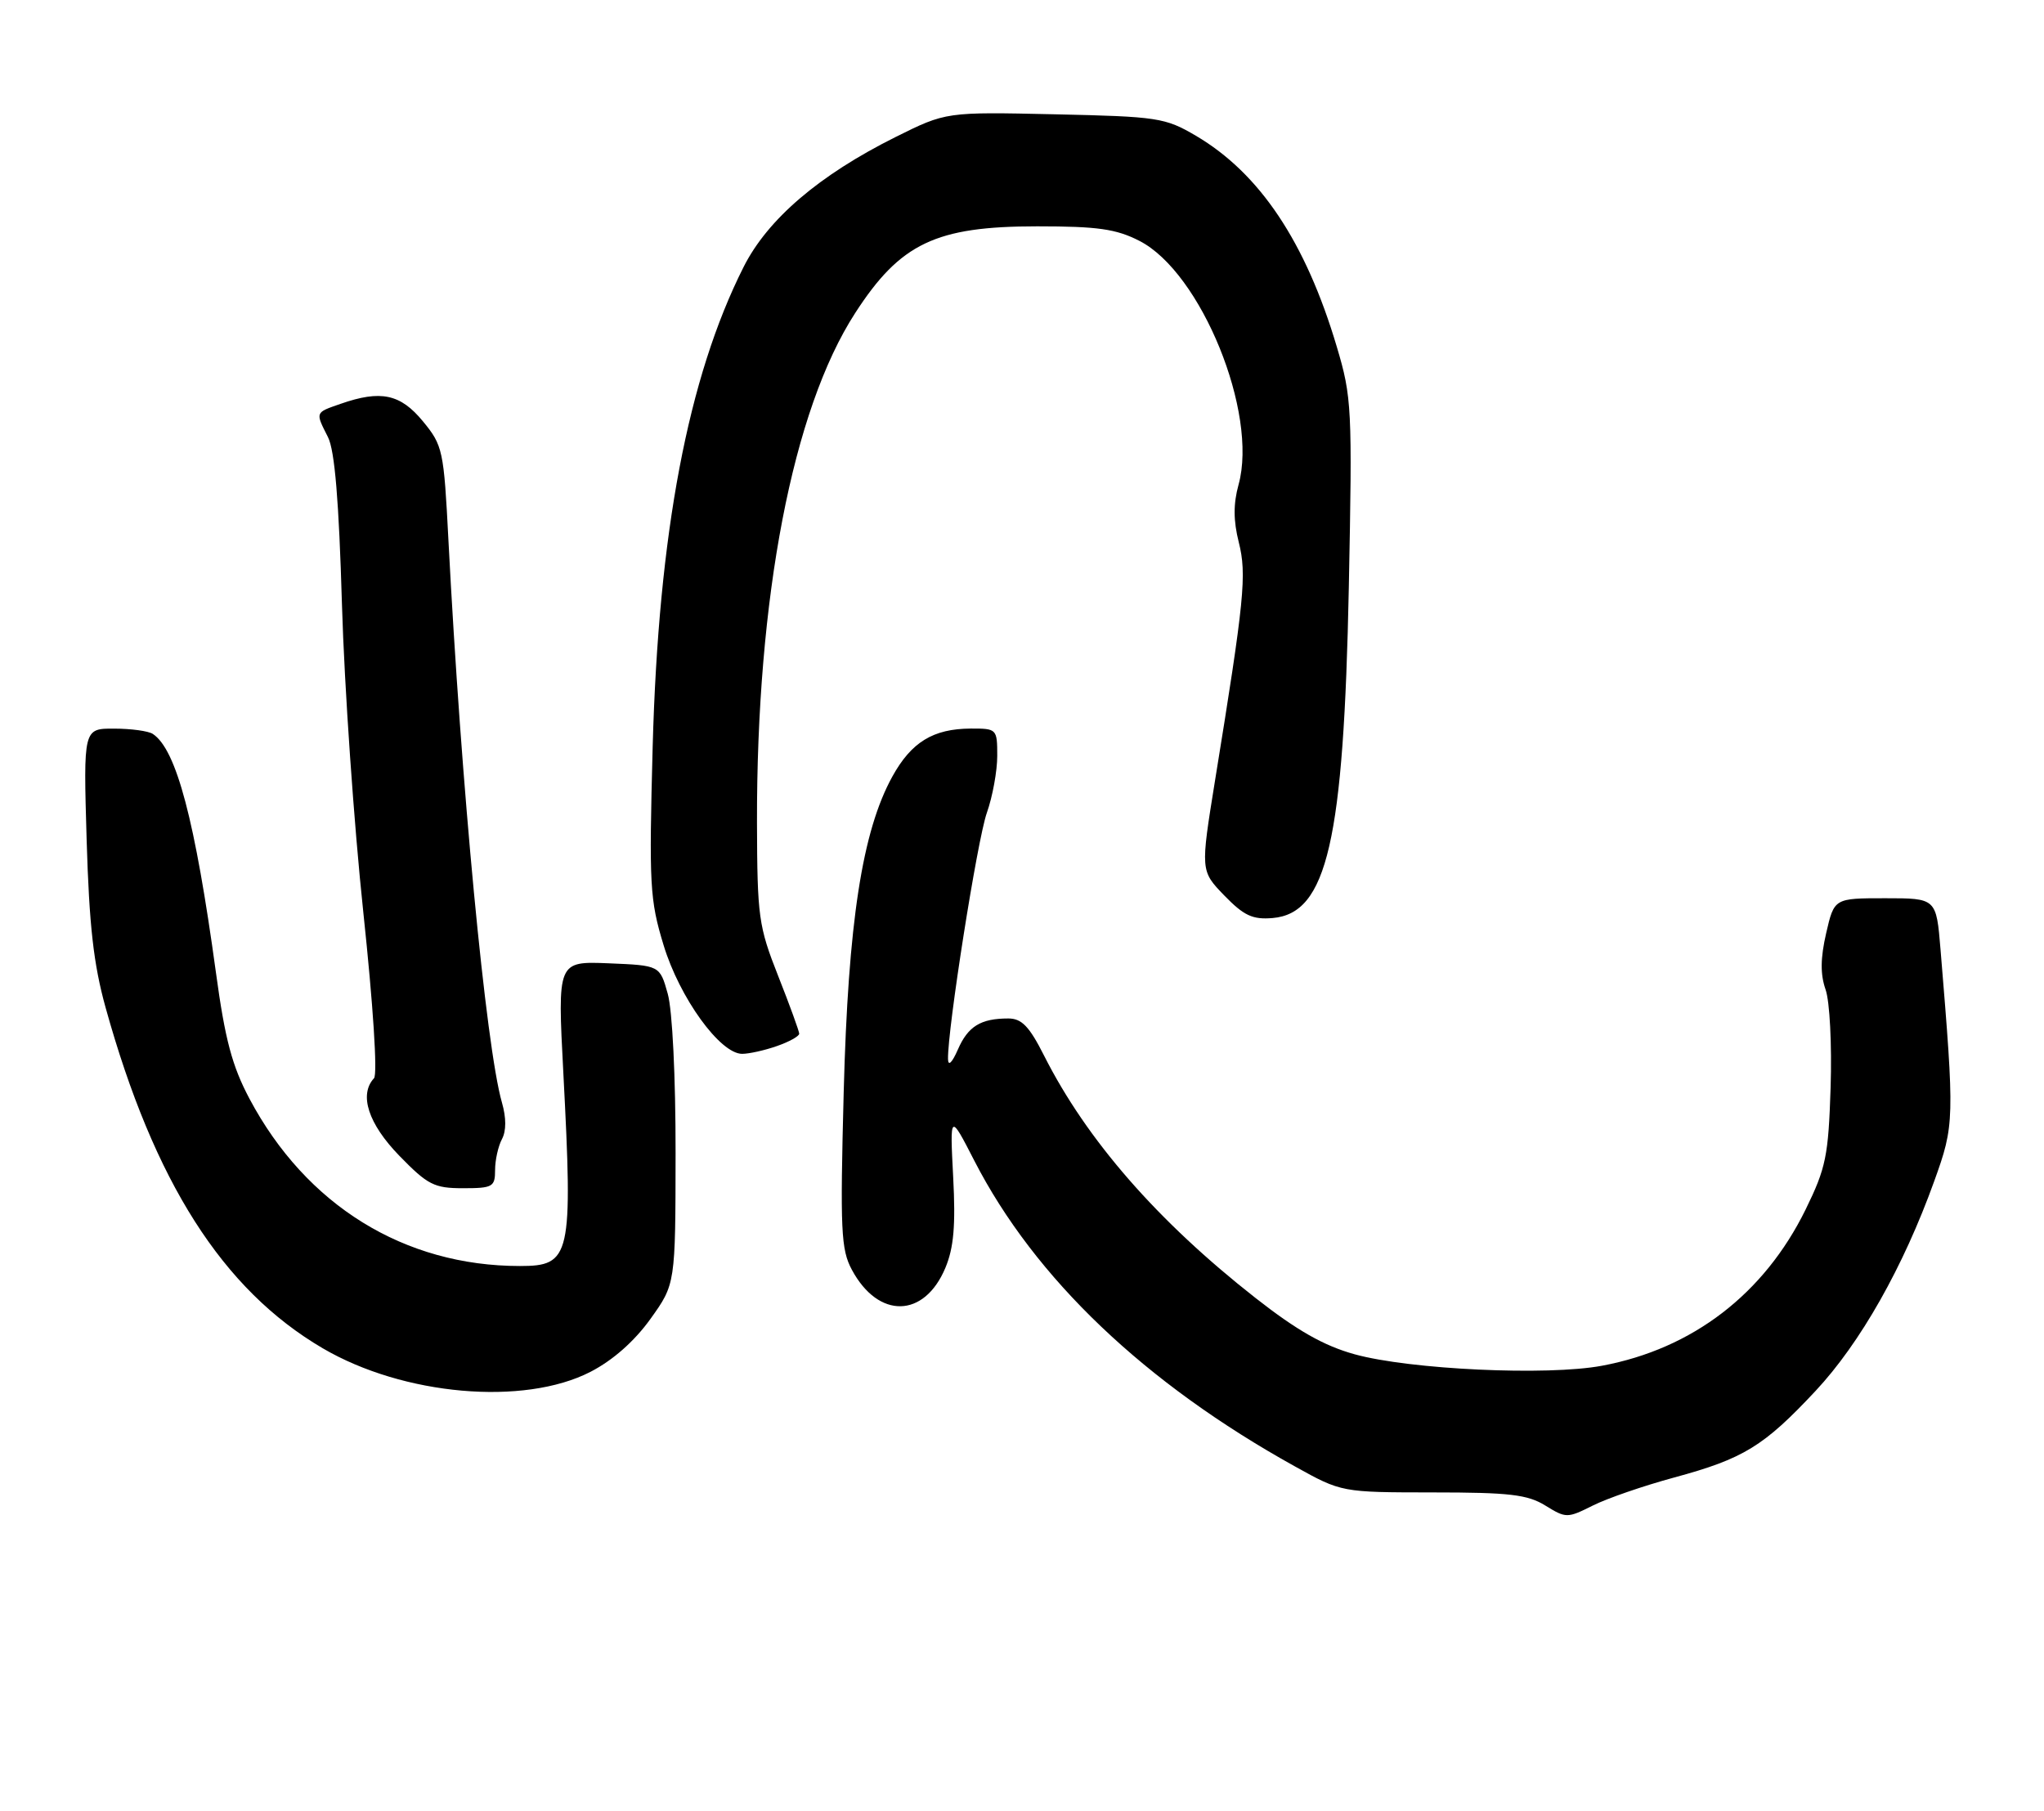 <?xml version="1.0" encoding="UTF-8" standalone="no"?>
<!DOCTYPE svg PUBLIC "-//W3C//DTD SVG 1.1//EN" "http://www.w3.org/Graphics/SVG/1.1/DTD/svg11.dtd" >
<svg xmlns="http://www.w3.org/2000/svg" xmlns:xlink="http://www.w3.org/1999/xlink" version="1.1" viewBox="0 0 289 256">
 <g >
 <path fill="currentColor"
d=" M 236.68 208.91 C 246.51 206.25 249.38 204.49 256.70 196.66 C 263.02 189.90 269.11 179.15 273.48 167.00 C 276.35 159.03 276.37 158.39 274.37 134.25 C 273.77 127.00 273.77 127.00 266.55 127.00 C 259.34 127.00 259.34 127.00 258.20 131.94 C 257.39 135.47 257.36 137.75 258.12 139.92 C 258.71 141.60 259.02 147.74 258.83 153.73 C 258.52 163.44 258.17 165.14 255.30 171.00 C 249.44 182.94 239.32 190.71 226.50 193.10 C 218.78 194.55 199.35 193.64 191.53 191.48 C 187.17 190.27 183.40 188.13 177.53 183.53 C 163.65 172.65 153.65 161.19 147.62 149.25 C 145.53 145.11 144.46 144.00 142.56 144.00 C 138.66 144.00 136.86 145.11 135.43 148.40 C 134.61 150.27 134.06 150.80 134.04 149.74 C 133.95 145.61 138.18 118.73 139.53 114.92 C 140.34 112.63 141.00 109.01 141.00 106.87 C 141.00 103.06 140.94 103.00 137.25 103.01 C 131.94 103.04 128.86 104.92 126.17 109.79 C 121.91 117.52 119.92 130.38 119.29 154.41 C 118.78 173.99 118.90 176.66 120.45 179.54 C 124.21 186.52 130.69 186.38 133.67 179.25 C 134.85 176.42 135.13 173.26 134.77 166.44 C 134.30 157.37 134.30 157.37 137.77 164.13 C 146.32 180.75 161.86 195.56 183.10 207.34 C 189.69 211.00 189.69 211.00 202.60 211.01 C 213.42 211.01 215.98 211.31 218.50 212.87 C 221.42 214.67 221.60 214.67 225.18 212.88 C 227.20 211.86 232.37 210.08 236.68 208.91 Z  M 83.49 193.96 C 86.65 192.33 89.69 189.65 91.96 186.49 C 95.50 181.55 95.50 181.55 95.52 163.02 C 95.53 152.25 95.07 142.83 94.41 140.50 C 93.29 136.50 93.29 136.50 86.05 136.20 C 78.82 135.91 78.82 135.91 79.65 151.70 C 81.01 177.67 80.71 179.00 73.51 179.00 C 57.16 179.00 43.29 170.43 35.28 155.36 C 32.82 150.73 31.82 146.99 30.53 137.50 C 27.58 115.96 24.94 105.97 21.61 103.77 C 21.00 103.36 18.54 103.02 16.15 103.02 C 11.79 103.00 11.79 103.00 12.25 118.75 C 12.61 130.86 13.23 136.34 14.93 142.46 C 21.78 167.11 31.47 182.33 45.63 190.63 C 57.03 197.31 74.06 198.81 83.49 193.96 Z  M 70.00 165.43 C 70.00 164.02 70.44 162.06 70.97 161.06 C 71.59 159.90 71.59 158.05 70.97 155.89 C 68.70 147.99 65.20 111.10 63.40 76.31 C 62.75 63.66 62.61 62.98 59.79 59.56 C 56.61 55.70 53.84 55.11 48.15 57.10 C 44.52 58.36 44.57 58.24 46.37 61.80 C 47.33 63.69 47.92 70.79 48.35 85.50 C 48.69 97.05 50.05 116.62 51.37 129.00 C 52.76 142.08 53.40 151.90 52.88 152.45 C 50.73 154.77 52.07 158.89 56.46 163.41 C 60.47 167.53 61.39 168.00 65.46 168.00 C 69.67 168.00 70.00 167.81 70.00 165.43 Z  M 109.85 147.90 C 111.58 147.30 113.00 146.51 113.00 146.15 C 112.99 145.79 111.66 142.12 110.03 138.00 C 107.25 130.96 107.07 129.63 107.03 116.36 C 106.96 84.47 112.06 57.96 120.90 44.28 C 127.29 34.39 132.30 32.00 146.65 32.00 C 155.19 32.00 157.81 32.37 161.09 34.05 C 169.82 38.50 177.92 58.39 175.12 68.52 C 174.37 71.24 174.38 73.61 175.15 76.67 C 176.30 81.24 175.95 84.76 171.80 110.31 C 169.73 123.12 169.73 123.12 173.10 126.61 C 175.88 129.47 177.10 130.04 179.94 129.80 C 187.64 129.14 189.99 118.93 190.71 83.00 C 191.21 57.65 191.14 56.17 189.00 49.00 C 184.60 34.21 178.11 24.50 169.08 19.19 C 164.74 16.64 163.71 16.48 149.13 16.16 C 133.76 15.82 133.76 15.82 126.63 19.37 C 115.82 24.76 108.54 30.98 105.13 37.76 C 97.27 53.36 93.10 75.35 92.28 105.60 C 91.76 125.13 91.87 127.21 93.82 133.62 C 96.08 141.07 101.81 149.00 104.93 149.00 C 105.90 149.00 108.12 148.51 109.85 147.90 Z "/>
</g>
</svg>
